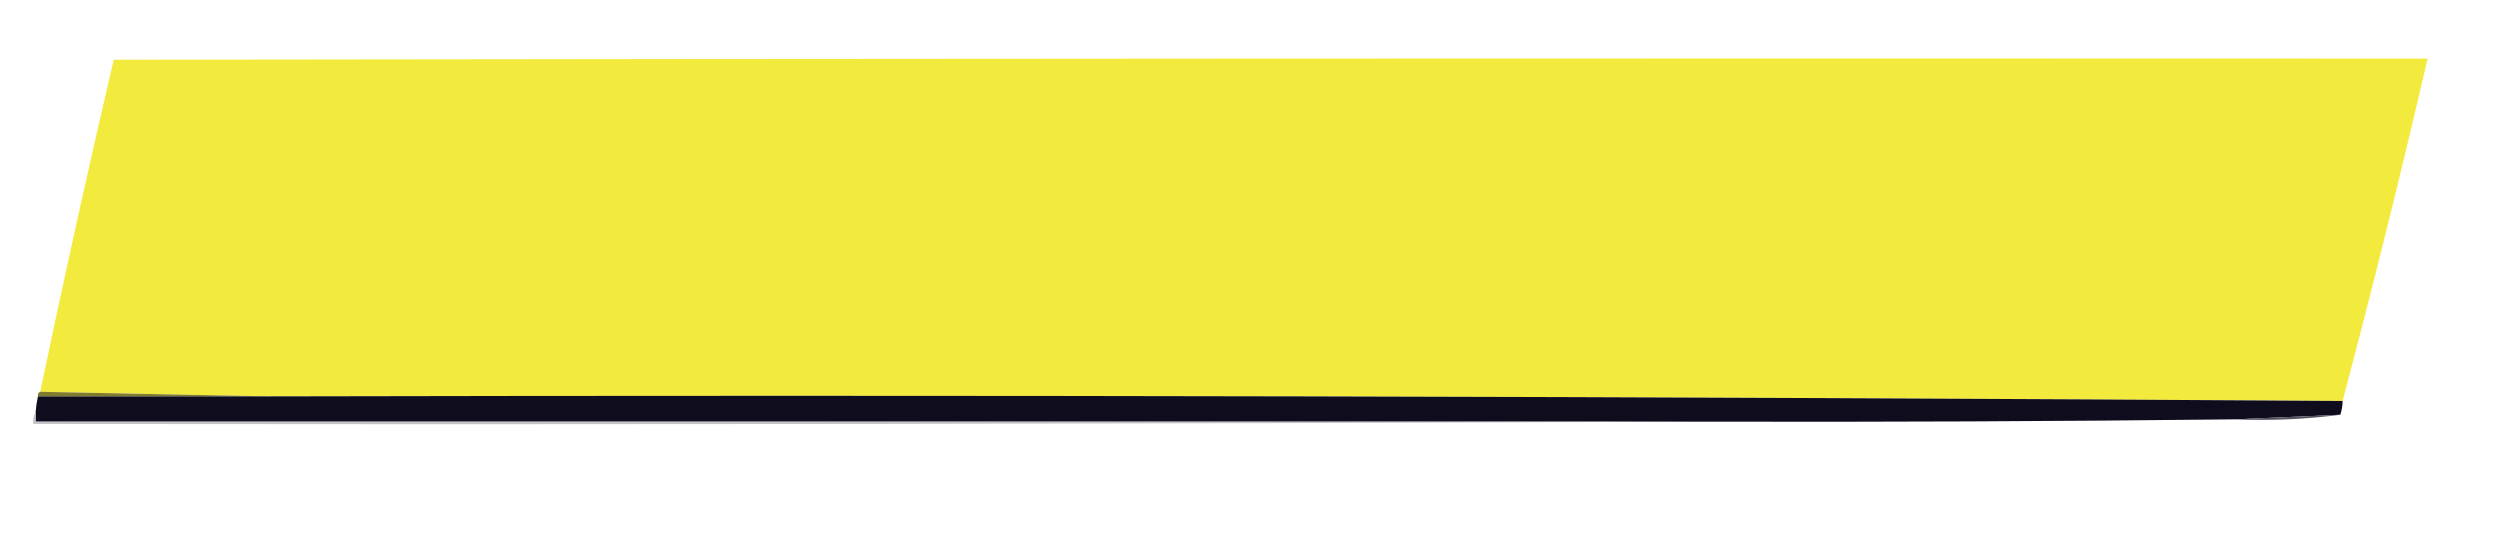 <?xml version="1.0" encoding="UTF-8"?>
<!DOCTYPE svg PUBLIC "-//W3C//DTD SVG 1.1//EN" "http://www.w3.org/Graphics/SVG/1.1/DTD/svg11.dtd">
<svg xmlns="http://www.w3.org/2000/svg" version="1.1" width="1088px" height="236px" style="shape-rendering:geometricPrecision; text-rendering:geometricPrecision; image-rendering:optimizeQuality; fill-rule:evenodd; clip-rule:evenodd" xmlns:xlink="http://www.w3.org/1999/xlink">
<g><path style="opacity:1" fill="#f2ea3c" d="M 1019.5,174.5 C 718.835,172.501 417.835,171.834 116.5,172.5C 83.5,171.833 50.5,171.167 17.5,170.5C 27.596,122.185 38.263,74.018 49.5,26C 385.167,25.5 720.833,25.333 1056.5,25.5C 1044.93,75.463 1032.59,125.13 1019.5,174.5 Z"/></g>
<g><path style="opacity:1" fill="#817b2e" d="M 17.5,170.5 C 50.5,171.167 83.5,171.833 116.5,172.5C 83.167,172.5 49.833,172.5 16.5,172.5C 16.328,171.508 16.662,170.842 17.5,170.5 Z"/></g>
<g><path style="opacity:1" fill="#0e0c1d" d="M 16.5,172.5 C 49.833,172.5 83.167,172.5 116.5,172.5C 417.835,171.834 718.835,172.501 1019.5,174.5C 1019.48,176.565 1019.15,178.565 1018.5,180.5C 1003.07,181.152 987.735,181.819 972.5,182.5C 895.504,183.365 818.504,183.698 741.5,183.5C 499.5,183.5 257.5,183.5 15.5,183.5C 15.5,182.167 15.5,180.833 15.5,179.5C 15.674,177.139 16.007,174.806 16.5,172.5 Z"/></g>
<g><path style="opacity:1" fill="#53515d" d="M 1018.5,180.5 C 1003.54,182.484 988.203,183.151 972.5,182.5C 987.735,181.819 1003.07,181.152 1018.5,180.5 Z"/></g>
<g><path style="opacity:1" fill="#c3c3c7" d="M 15.5,179.5 C 15.5,180.833 15.5,182.167 15.5,183.5C 257.5,183.5 499.5,183.5 741.5,183.5C 499.334,184.5 257.001,184.833 14.5,184.5C 14.216,182.585 14.549,180.919 15.5,179.5 Z"/></g>
</svg>
